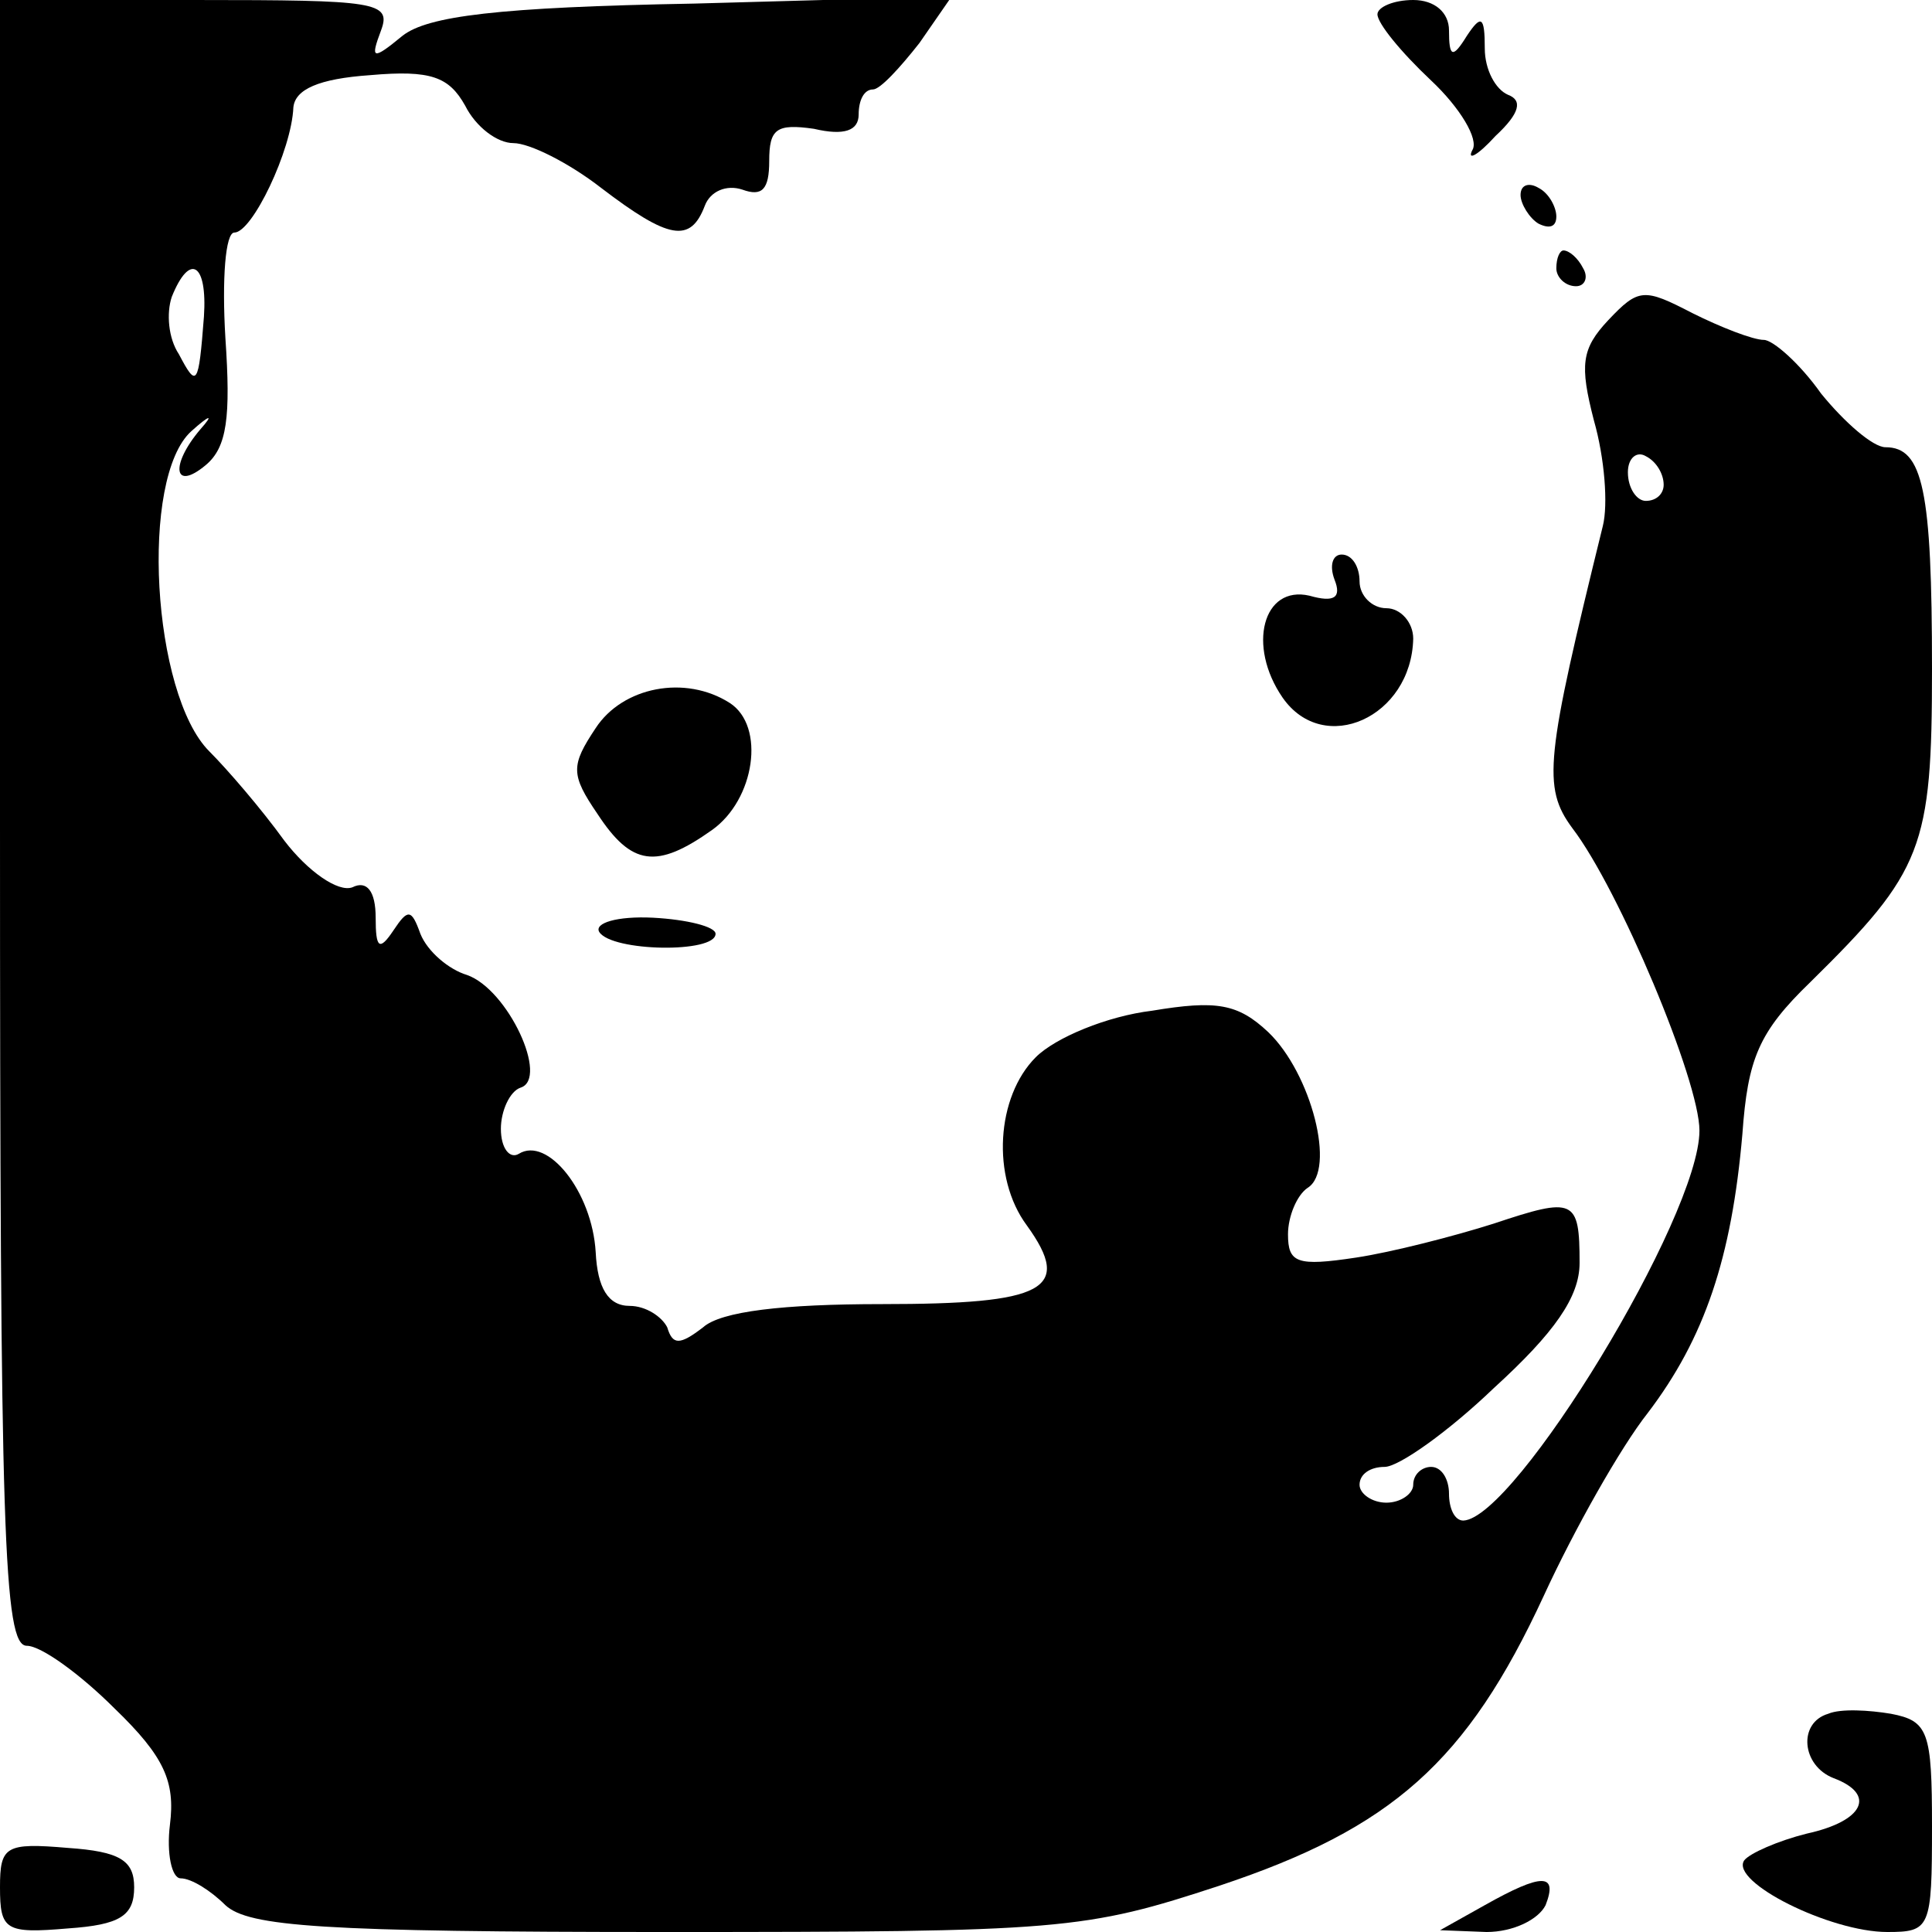 <?xml version="1.0" standalone="no"?>
<!DOCTYPE svg PUBLIC "-//W3C//DTD SVG 20010904//EN"
 "http://www.w3.org/TR/2001/REC-SVG-20010904/DTD/svg10.dtd">
<svg version="1.0" xmlns="http://www.w3.org/2000/svg"
 width="108pt" height="108pt" viewBox="0 0 108 108"
 preserveAspectRatio="xMidYMid meet">
<g transform="translate(0,108) scale(0.1,-0.1)"
fill="#000000" stroke="none">
<path d="M0 620 c0 -398 2 -460 15 -460 8 0 30 -16 49 -35 28 -27 34 -41 31
-65 -2 -16 1 -30 6 -30 6 0 17 -7 25 -15 13 -12 54 -15 246 -15 222 0 234 1
310 26 96 32 138 69 181 162 17 37 43 83 58 102 32 42 47 87 53 156 3 42 9 57
38 85 63 62 68 75 68 175 0 100 -5 124 -26 124 -7 0 -23 14 -36 30 -12 17 -27
30 -32 30 -6 0 -24 7 -40 15 -27 14 -30 14 -47 -4 -15 -16 -16 -25 -8 -56 6
-21 8 -47 5 -59 -32 -130 -34 -146 -17 -169 26 -34 71 -141 71 -169 0 -48
-103 -217 -132 -218 -5 0 -8 7 -8 15 0 8 -4 15 -10 15 -5 0 -10 -4 -10 -10 0
-5 -7 -10 -15 -10 -8 0 -15 5 -15 10 0 6 6 10 14 10 8 0 36 20 61 44 34 31 48
51 48 70 0 36 -3 37 -48 22 -22 -7 -57 -16 -77 -19 -33 -5 -38 -3 -38 13 0 10
5 22 11 26 16 10 2 64 -22 87 -17 16 -29 18 -65 12 -25 -3 -54 -15 -65 -26
-22 -22 -25 -67 -5 -94 26 -36 10 -44 -81 -44 -55 0 -90 -4 -100 -13 -13 -10
-17 -10 -20 0 -3 6 -12 12 -21 12 -12 0 -18 10 -19 30 -2 34 -27 65 -43 55 -5
-3 -10 3 -10 14 0 10 5 21 11 23 16 5 -7 55 -30 63 -10 3 -22 13 -26 23 -5 14
-7 14 -15 2 -8 -12 -10 -10 -10 7 0 15 -5 21 -13 17 -8 -3 -25 9 -38 26 -13
18 -32 40 -42 50 -32 32 -39 153 -10 179 10 9 13 10 5 1 -17 -20 -15 -35 3
-20 12 10 14 27 11 71 -2 33 0 59 5 59 10 0 32 46 33 70 1 10 14 16 43 18 34
3 44 -1 53 -17 6 -12 18 -21 27 -21 9 0 31 -11 49 -25 38 -29 50 -31 58 -10 3
8 12 12 21 9 11 -4 15 0 15 16 0 18 4 21 25 18 17 -4 25 -1 25 8 0 8 3 14 8
14 4 0 15 12 26 26 l18 26 -144 -4 c-110 -2 -149 -7 -163 -18 -17 -14 -18 -13
-12 3 6 16 -3 17 -103 17 l-110 0 0 -460z m114 283 c-3 -39 -4 -40 -14 -21 -6
9 -7 23 -4 32 10 25 20 19 18 -11z m816 -94 c0 -5 -4 -9 -10 -9 -5 0 -10 7
-10 16 0 8 5 12 10 9 6 -3 10 -10 10 -16z"/>
<path d="M770 1072 c0 -5 13 -21 30 -37 16 -15 27 -33 23 -39 -3 -6 3 -3 13 8
14 13 15 20 7 23 -7 3 -13 14 -13 26 0 18 -2 19 -10 7 -8 -13 -10 -12 -10 3 0
10 -8 17 -20 17 -11 0 -20 -4 -20 -8z"/>
<path d="M850 971 c0 -5 5 -13 10 -16 6 -3 10 -2 10 4 0 5 -4 13 -10 16 -5 3
-10 2 -10 -4z"/>
<path d="M870 930 c0 -5 5 -10 11 -10 5 0 7 5 4 10 -3 6 -8 10 -11 10 -2 0 -4
-4 -4 -10z"/>
<path d="M746 756 c4 -10 0 -13 -14 -9 -26 6 -35 -28 -15 -57 23 -33 72 -11
73 33 0 9 -7 17 -15 17 -8 0 -15 7 -15 15 0 8 -4 15 -10 15 -5 0 -7 -6 -4 -14z"/>
<path d="M333 673 c-14 -21 -14 -26 1 -48 19 -29 33 -31 64 -9 24 17 30 58 10
71 -25 16 -60 9 -75 -14z"/>
<path d="M335 559 c7 -11 65 -12 65 -1 0 4 -16 8 -35 9 -20 1 -33 -3 -30 -8z"/>
<path d="M1022 122 c-17 -5 -15 -29 3 -36 24 -9 17 -24 -15 -31 -16 -4 -32
-11 -35 -15 -8 -12 48 -40 80 -40 24 0 25 2 25 59 0 53 -2 59 -23 63 -12 2
-28 3 -35 0z"/>
<path d="M0 25 c0 -24 3 -26 38 -23 29 2 37 7 37 23 0 15 -8 20 -37 22 -35 3
-38 1 -38 -22z"/>
<path d="M830 15 l-25 -14 26 -1 c15 0 29 7 33 15 7 18 -2 18 -34 0z"/>
</g>
</svg>
